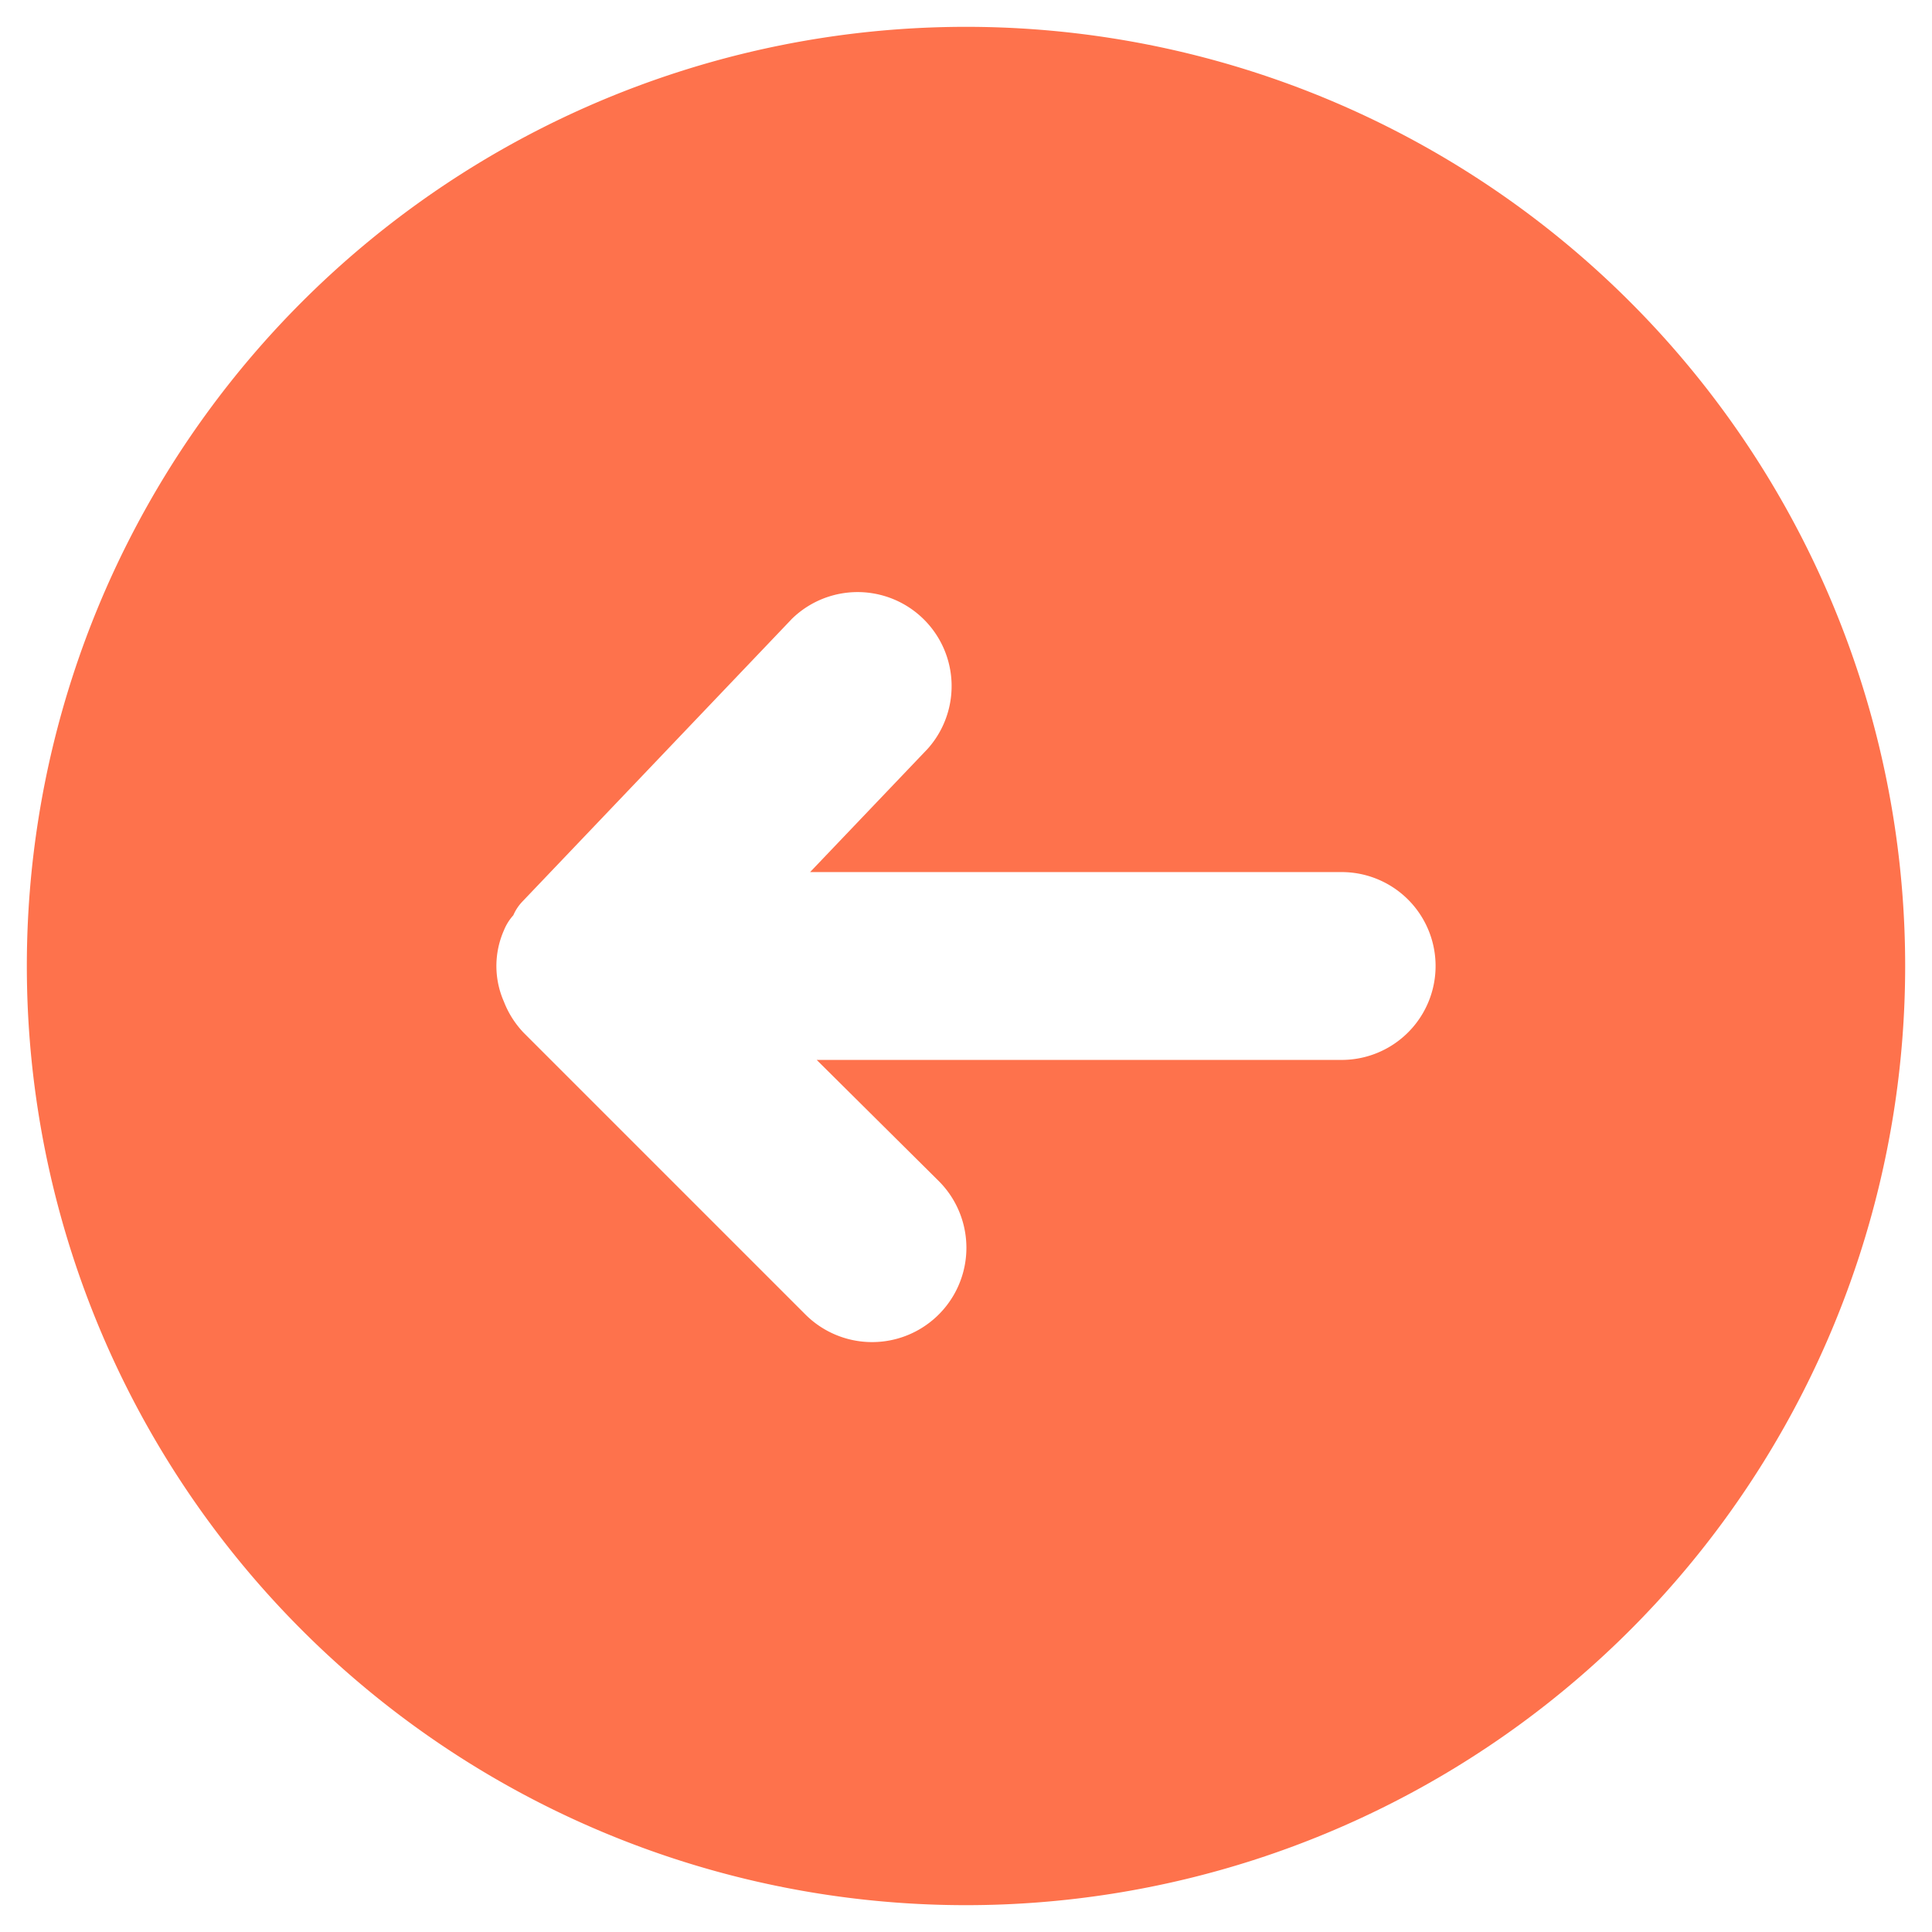 <svg width="36" height="36" viewBox="0 0 36 36" fill="none" xmlns="http://www.w3.org/2000/svg">
  <path d="M35.5 18a17.5 17.5 0 11-35 0 17.5 17.5 0 0135 0zm-20.755-6.457l-5.005 5.25a.857.857 0 00-.175.262.944.944 0 00-.175.28 1.645 1.645 0 000 1.33c.083.215.208.411.367.578l5.25 5.25a1.757 1.757 0 002.486-2.485l-2.275-2.258H25a1.75 1.75 0 000-3.5h-9.905l2.187-2.293a1.752 1.752 0 00-2.537-2.415z" fill="#FE724C"/>
</svg>
